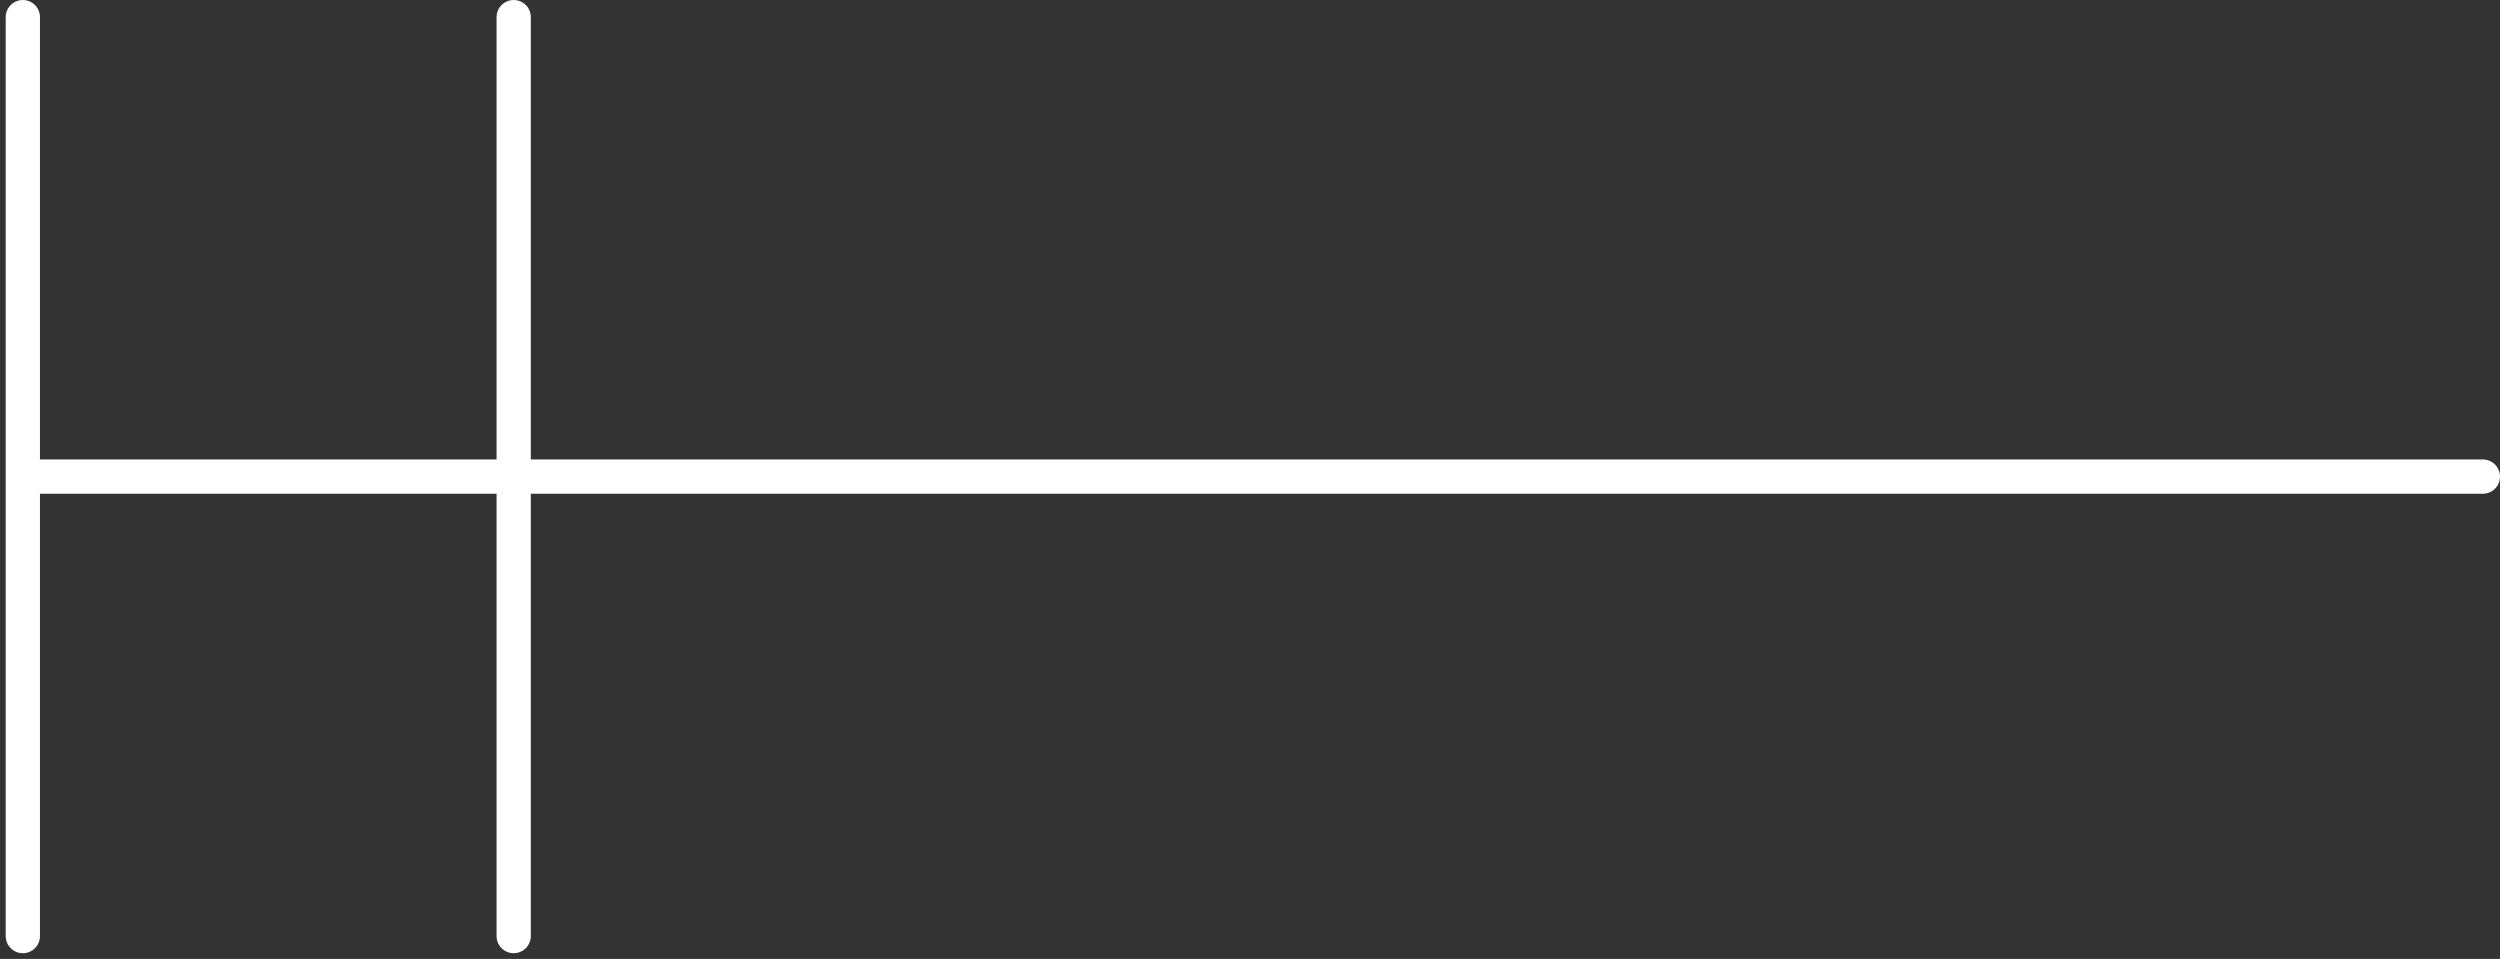 <svg width="219" height="84" viewBox="0 0 219 84" fill="none" xmlns="http://www.w3.org/2000/svg">
<rect x="0" y="0" width="219" height="84" fill="#333333" stroke="none"/>
<path d="M2 1.5V41.75M2 82V41.75M2 41.75H45M45 41.75V1.5M45 41.75V82M45 41.75H217.5" stroke="white" stroke-width="3" stroke-linecap="round"/>
</svg>
